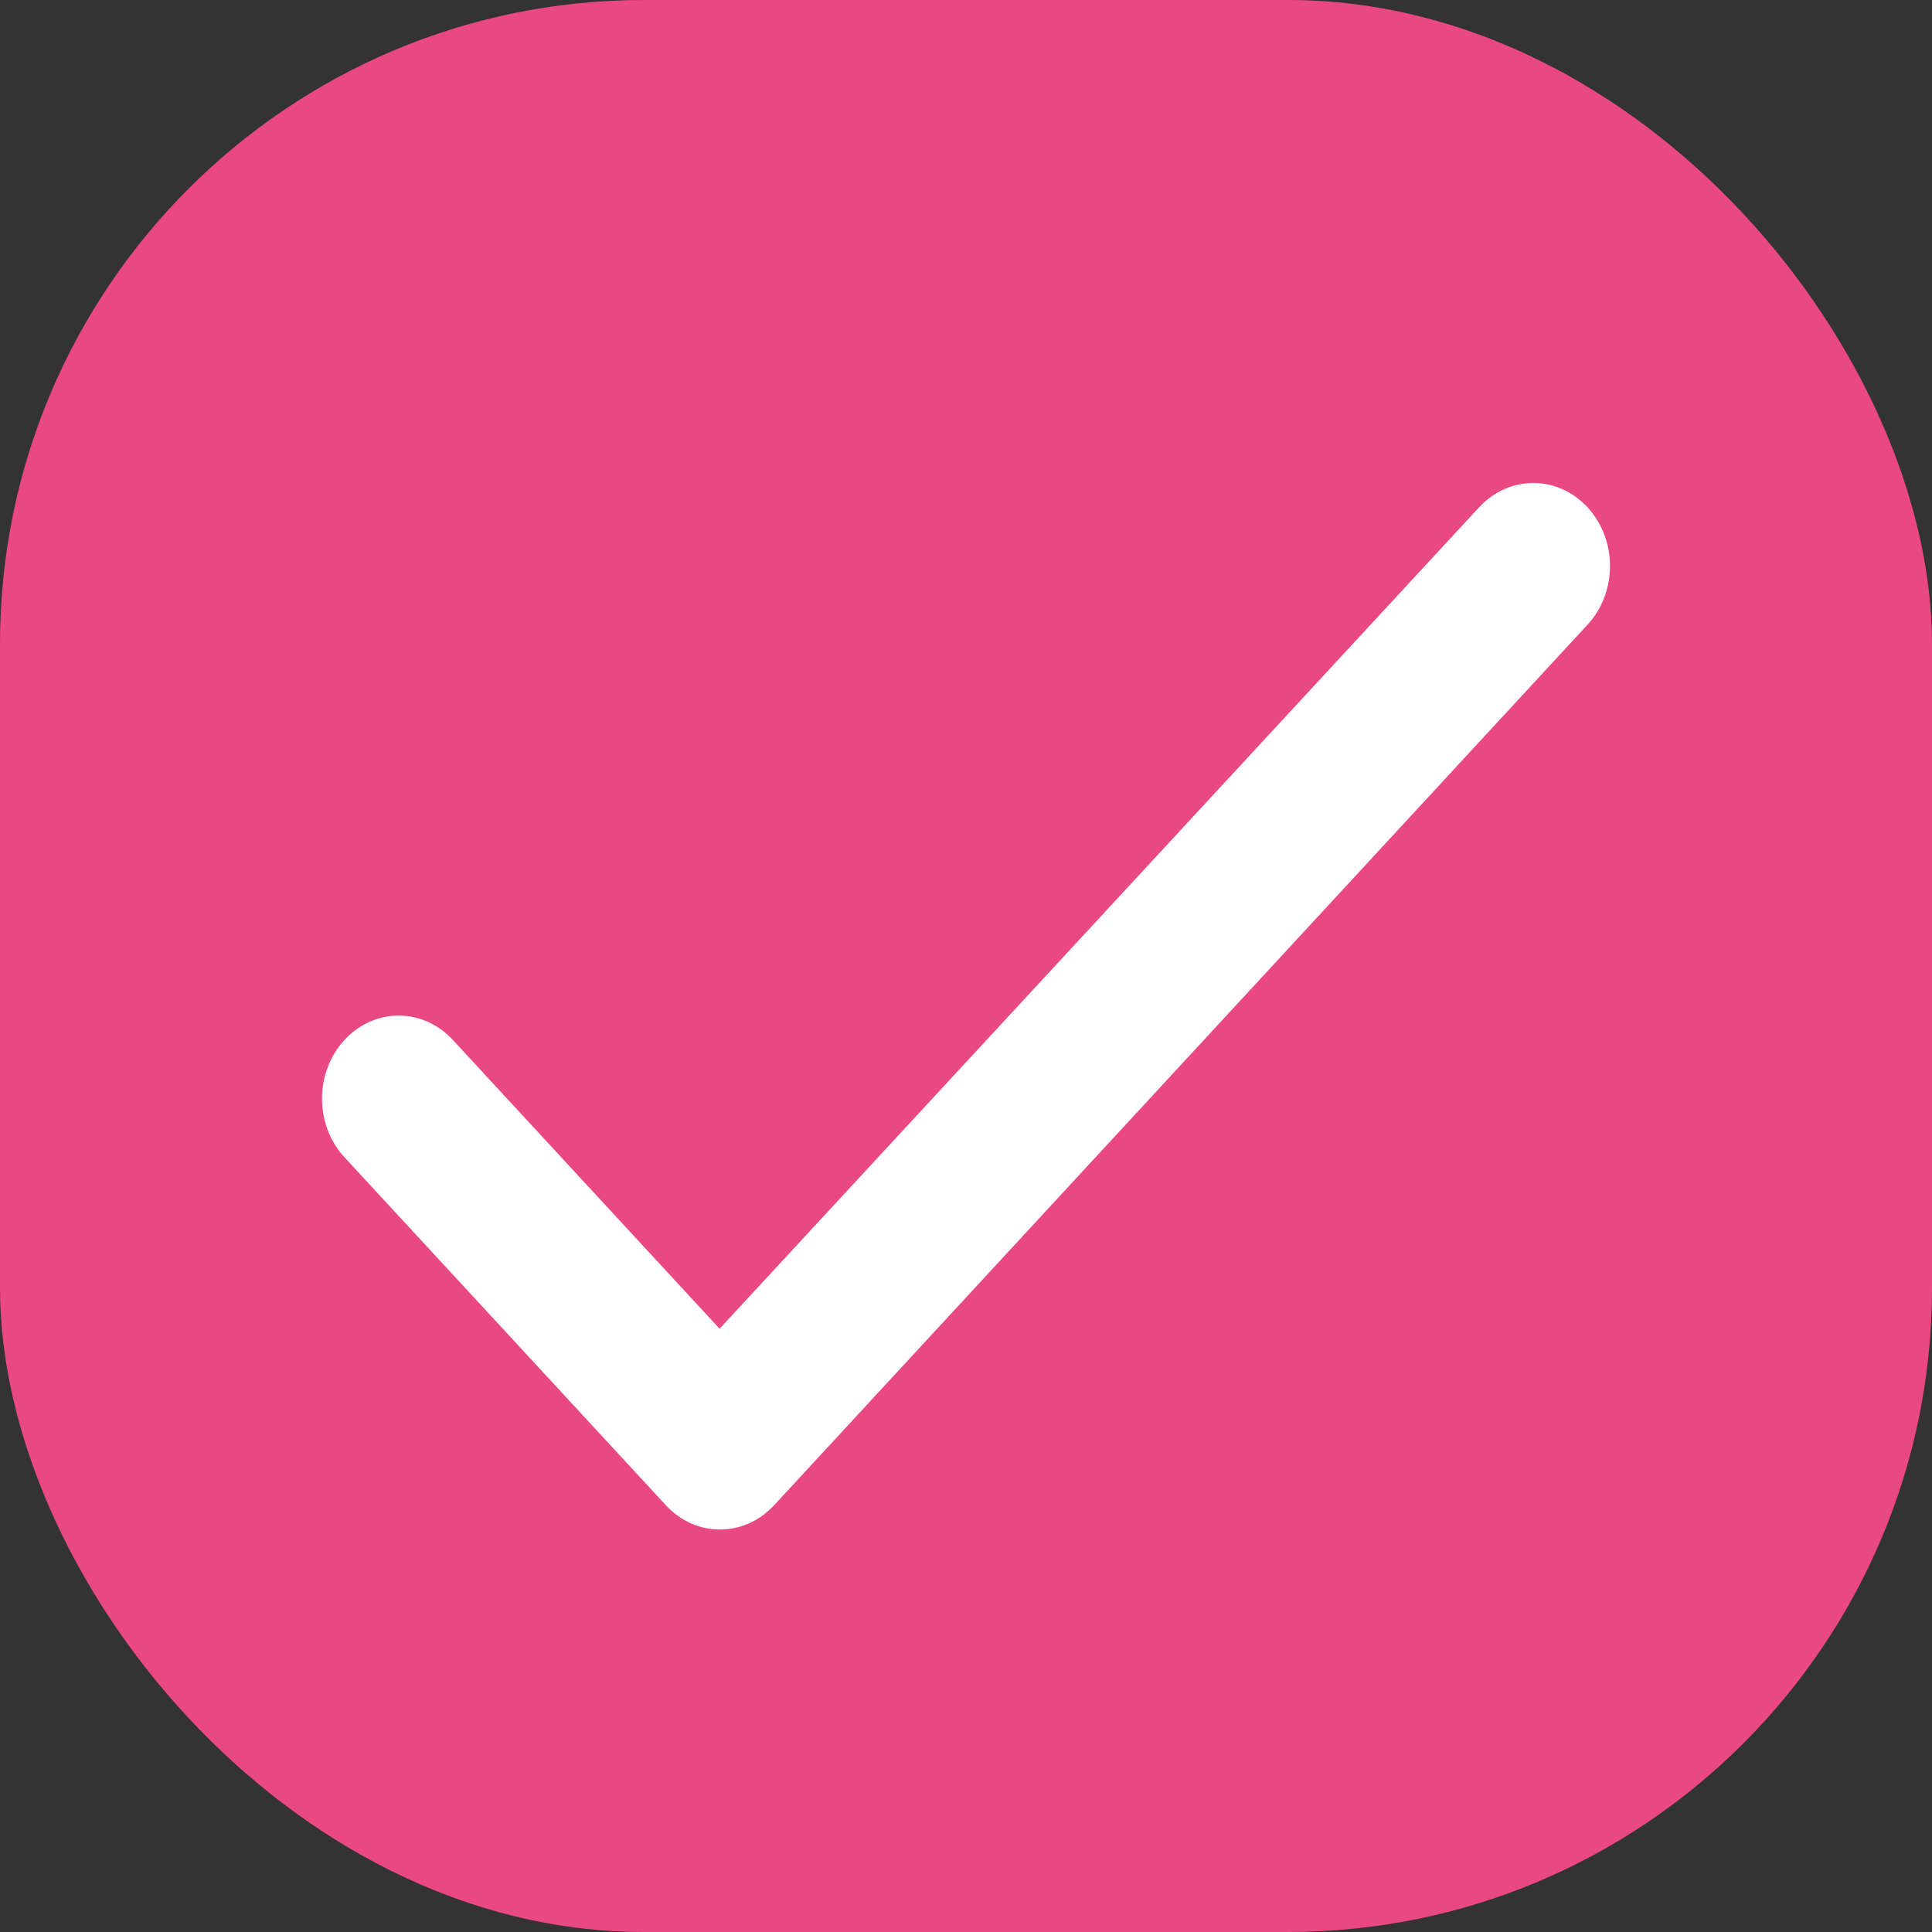 <svg width="24" height="24" viewBox="0 0 24 24" fill="none" xmlns="http://www.w3.org/2000/svg">
<rect x="0" y="0" width="24" height="24" fill="#333333" stroke="none"/>
<rect width="24" height="24" rx="8" fill="#EA4882"/>
<path fill-rule="evenodd" clip-rule="evenodd" d="M8.939 16.506L5.626 12.919C5.253 12.515 4.652 12.515 4.279 12.919C3.907 13.322 3.907 13.973 4.279 14.376L8.271 18.698C8.643 19.101 9.245 19.101 9.617 18.698L19.721 7.76C20.093 7.357 20.093 6.706 19.721 6.302C19.348 5.899 18.747 5.899 18.374 6.302L8.939 16.506Z" fill="white"/>
</svg>
